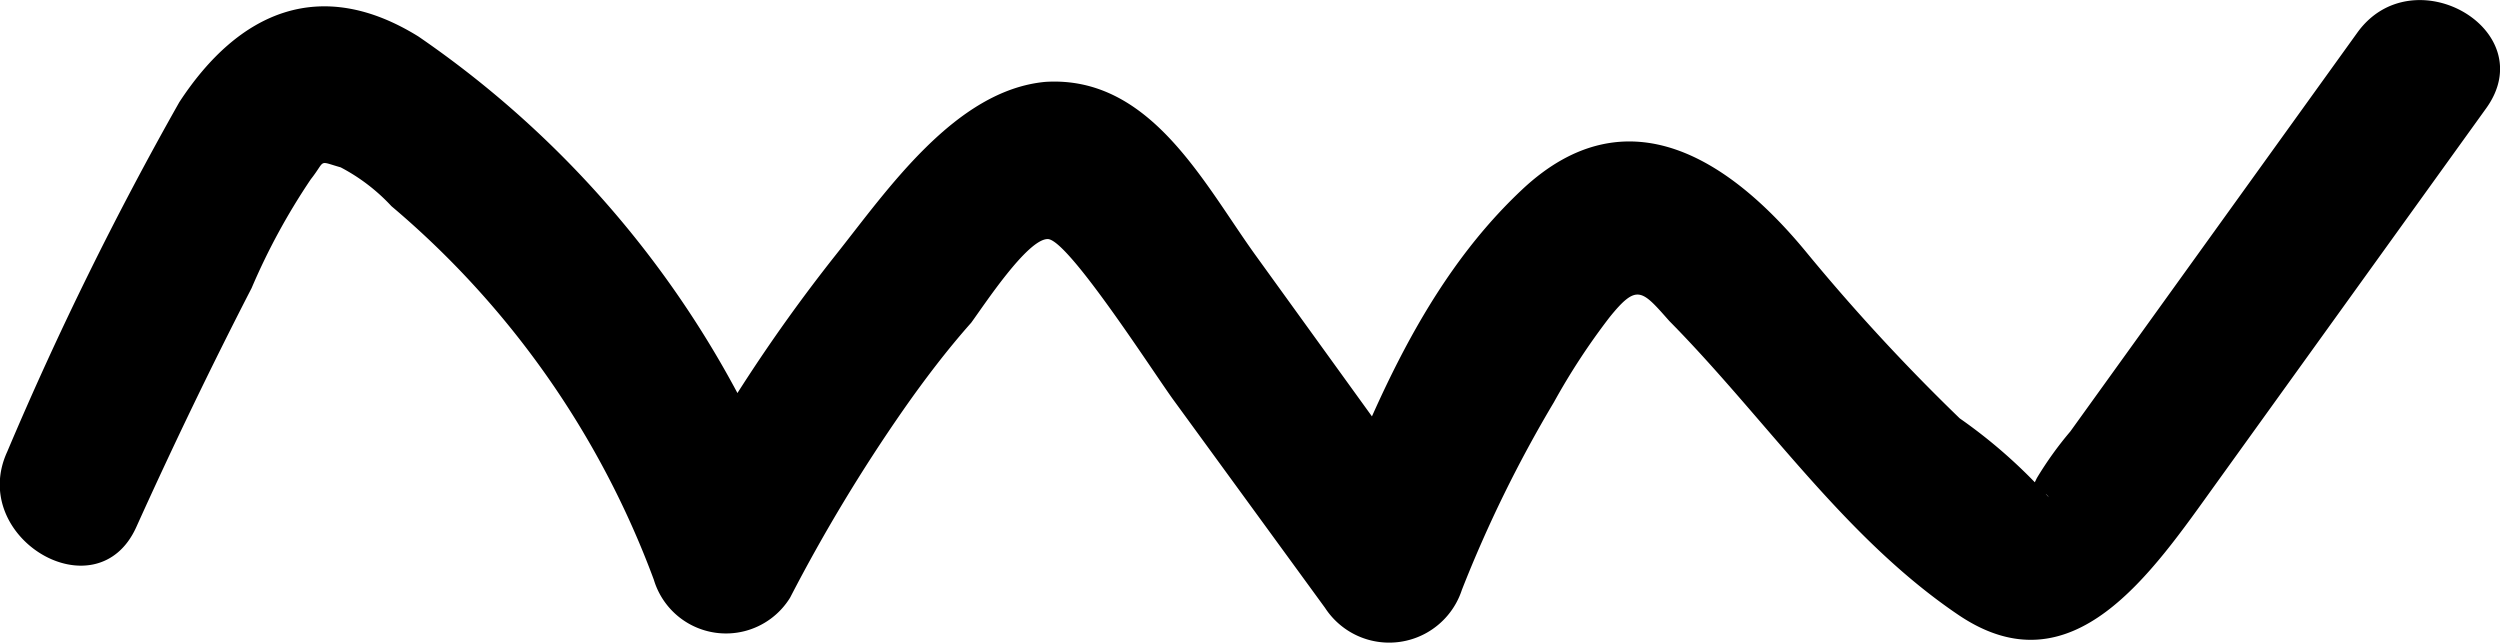 <svg xmlns="http://www.w3.org/2000/svg" viewBox="0 0 41.83 10.77"><g id="Layer_2" data-name="Layer 2"><g id="Layer_1-2" data-name="Layer 1"><path d="M2.28,8.82c.61-1.35,1.25-2.68,1.93-4A10.92,10.92,0,0,1,5.2,3c.26-.33.11-.31.5-.2a3.15,3.15,0,0,1,.85.65,15,15,0,0,1,4.39,6.25,1.26,1.26,0,0,0,2.28.3,28,28,0,0,1,1.9-3.15c.35-.5.73-1,1.13-1.45C16.47,5.1,17.19,4,17.53,4s1.78,2.25,2.11,2.7l2.53,3.47a1.28,1.28,0,0,0,2.29-.3A21.46,21.46,0,0,1,26,6.73a11.19,11.19,0,0,1,.93-1.42c.46-.57.54-.46,1,.06C29.54,7,30.86,9,32.77,10.29s3.23-.7,4.31-2.2L41.6,1.81C42.54.5,40.37-.75,39.44.55l-4.8,6.67a5.89,5.89,0,0,0-.56.78c-.38.79,0,0,.2.32A8.63,8.63,0,0,0,32.79,7a33.33,33.33,0,0,1-2.55-2.76c-1.26-1.54-3-2.73-4.77-1.07s-2.62,4-3.42,6l2.28-.3L21,4.26c-.87-1.21-1.76-3-3.51-2.89-1.51.14-2.65,1.82-3.51,2.9a27.6,27.6,0,0,0-2.87,4.44l2.29.3A16.85,16.85,0,0,0,7,.61C5.37-.4,4,.18,3,1.71A57,57,0,0,0,.12,7.56C-.54,9,1.62,10.28,2.28,8.82Z"/></g></g></svg>